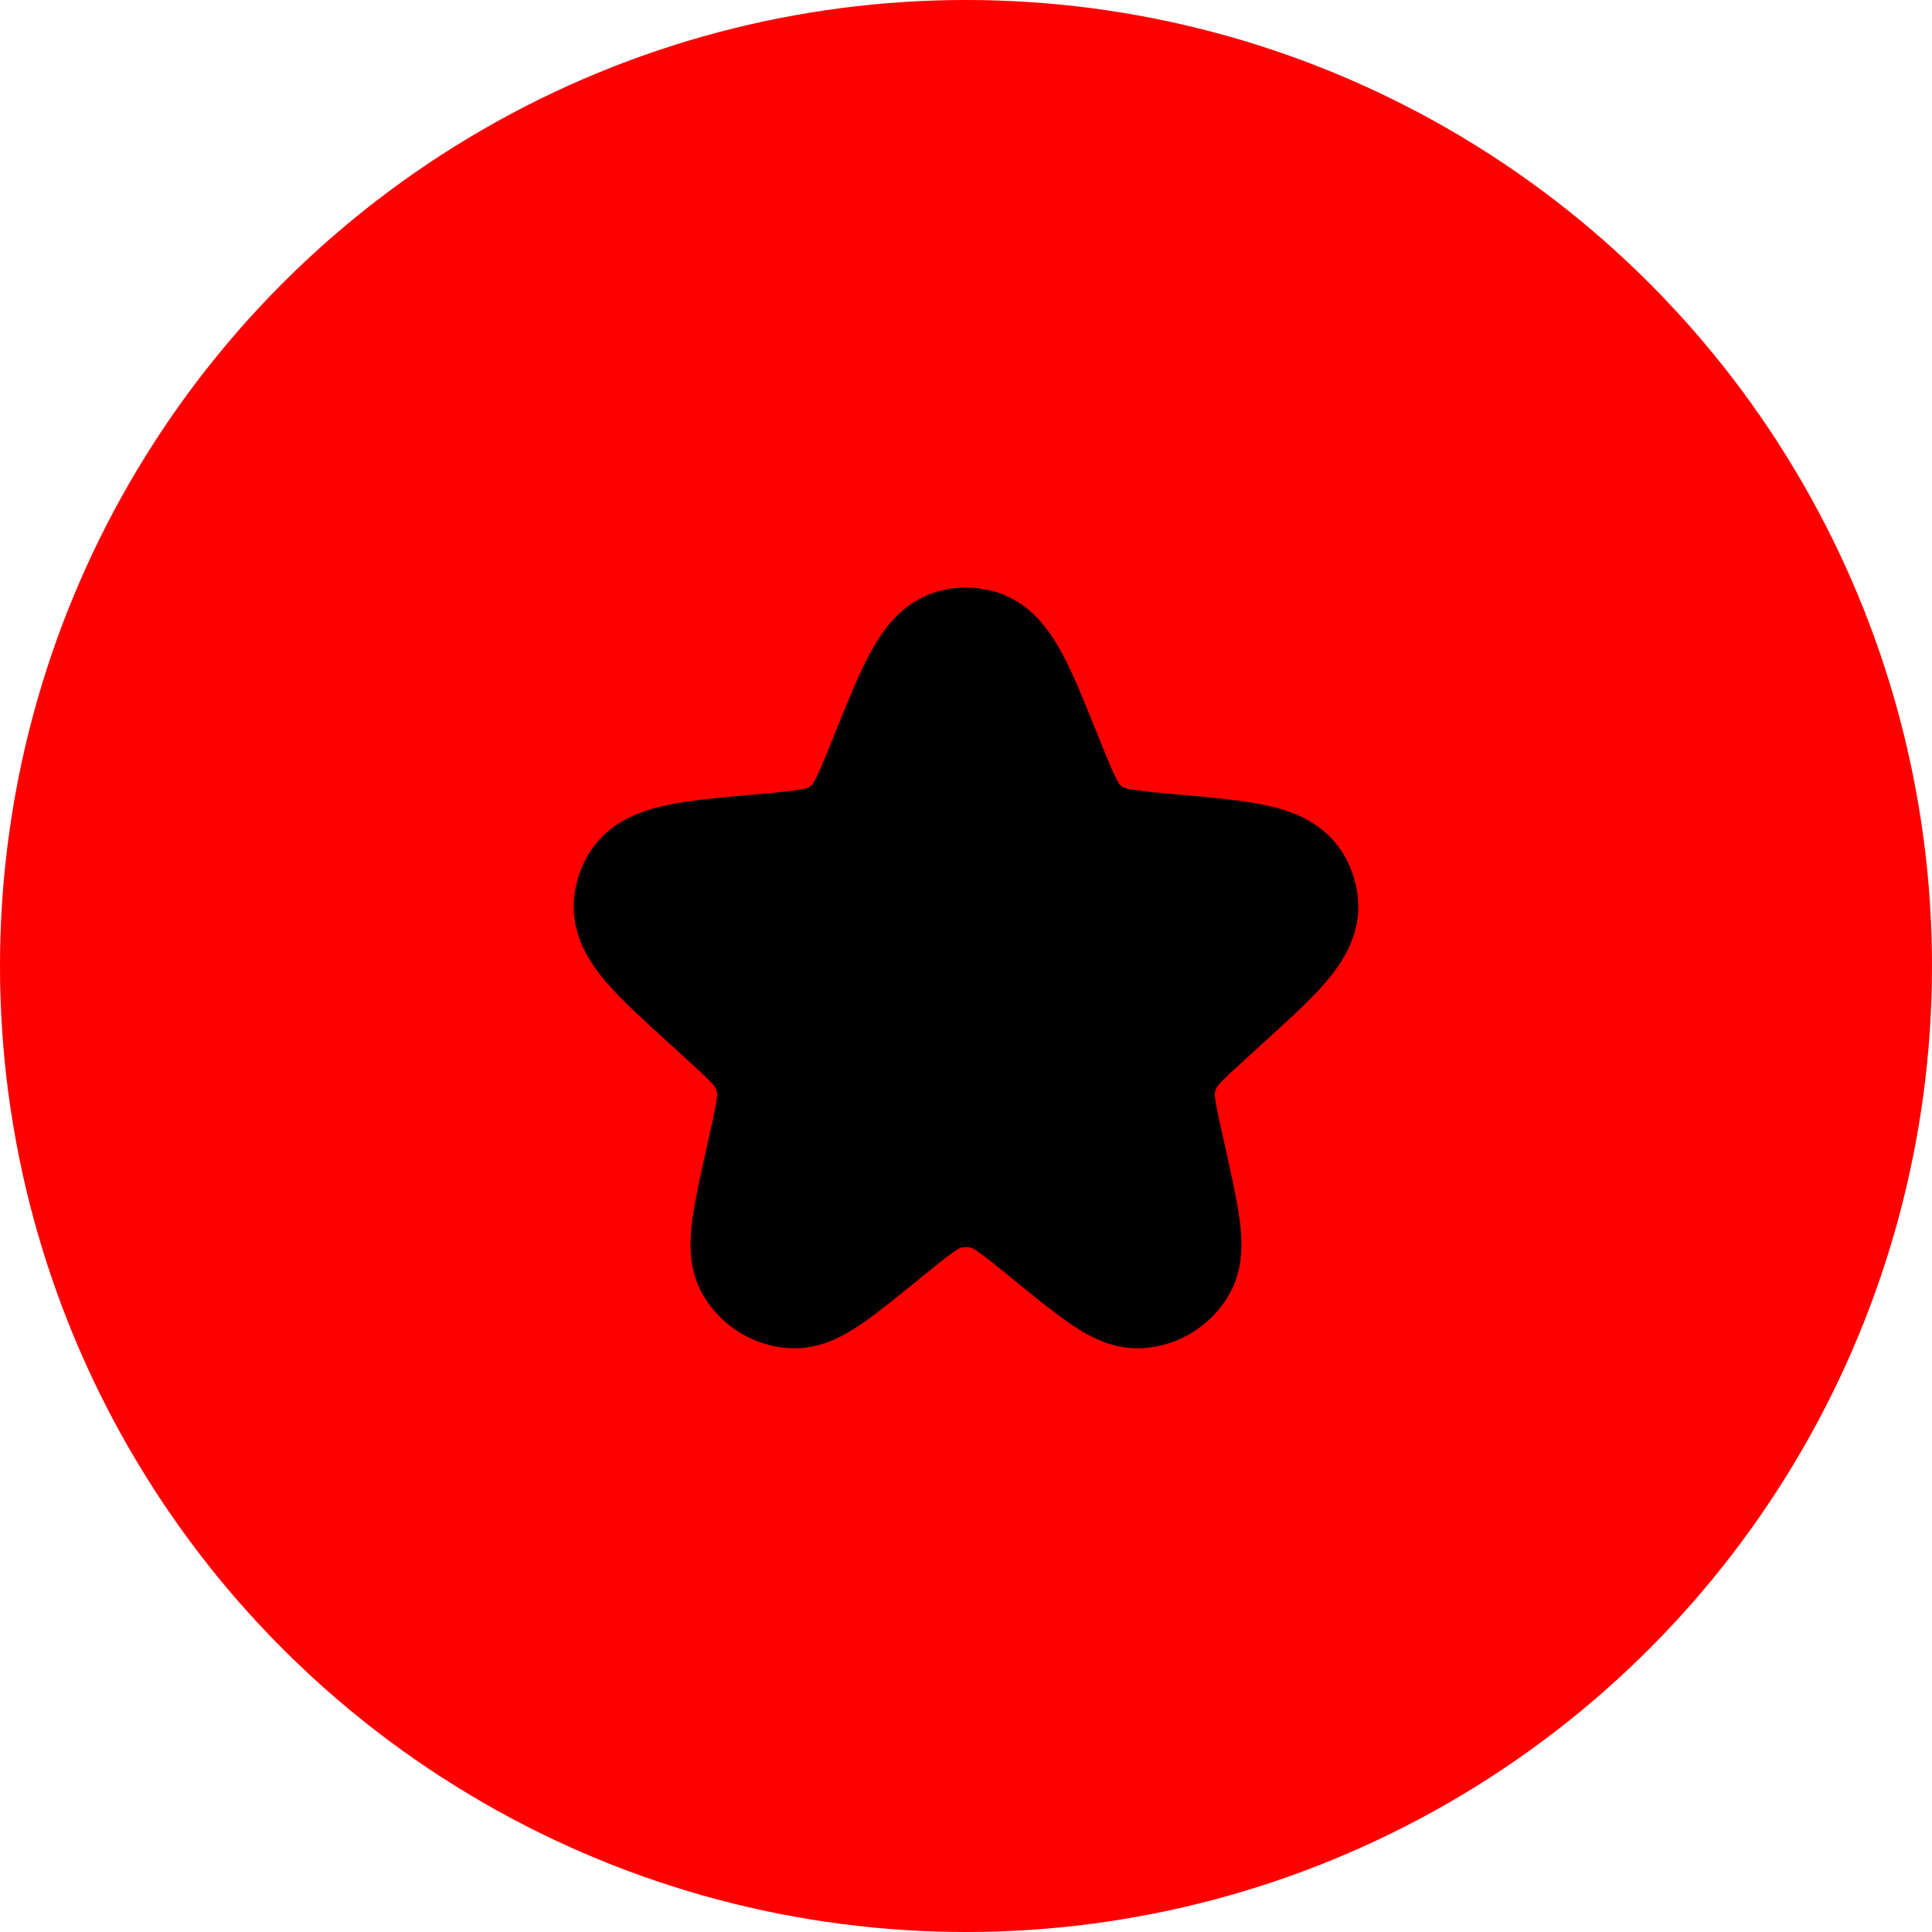 <svg width="30" height="30" viewBox="0 0 30 30" fill="none" xmlns="http://www.w3.org/2000/svg">
<circle cx="15" cy="15" r="15" fill="red"/>
<path d="M13.871 11.813C14.3 10.746 14.514 10.213 14.861 10.139C14.953 10.119 15.047 10.119 15.139 10.139C15.486 10.213 15.7 10.746 16.128 11.813C16.372 12.42 16.494 12.724 16.721 12.93C16.785 12.988 16.855 13.039 16.928 13.084C17.192 13.242 17.52 13.272 18.177 13.331C19.29 13.43 19.846 13.48 20.016 13.797C20.051 13.863 20.075 13.934 20.087 14.008C20.143 14.363 19.734 14.735 18.916 15.479L18.689 15.686C18.307 16.034 18.116 16.208 18.005 16.425C17.939 16.555 17.894 16.695 17.873 16.84C17.839 17.081 17.895 17.333 18.006 17.838L18.047 18.018C18.247 18.923 18.348 19.376 18.222 19.598C18.11 19.798 17.902 19.926 17.673 19.937C17.418 19.949 17.059 19.656 16.34 19.071C15.867 18.685 15.63 18.492 15.367 18.417C15.127 18.348 14.873 18.348 14.632 18.417C14.37 18.492 14.133 18.685 13.659 19.071C12.941 19.656 12.581 19.949 12.326 19.937C12.097 19.926 11.89 19.798 11.777 19.598C11.652 19.376 11.752 18.923 11.953 18.018L11.993 17.838C12.105 17.333 12.161 17.081 12.127 16.84C12.106 16.695 12.061 16.555 11.995 16.425C11.884 16.208 11.693 16.034 11.311 15.686L11.084 15.479C10.266 14.735 9.857 14.363 9.913 14.008C9.925 13.934 9.949 13.863 9.984 13.797C10.154 13.48 10.71 13.43 11.822 13.331C12.48 13.272 12.808 13.242 13.072 13.084C13.145 13.039 13.215 12.988 13.278 12.93C13.506 12.724 13.628 12.42 13.871 11.813Z" fill="black" stroke="black" stroke-width="2"/>
</svg>
